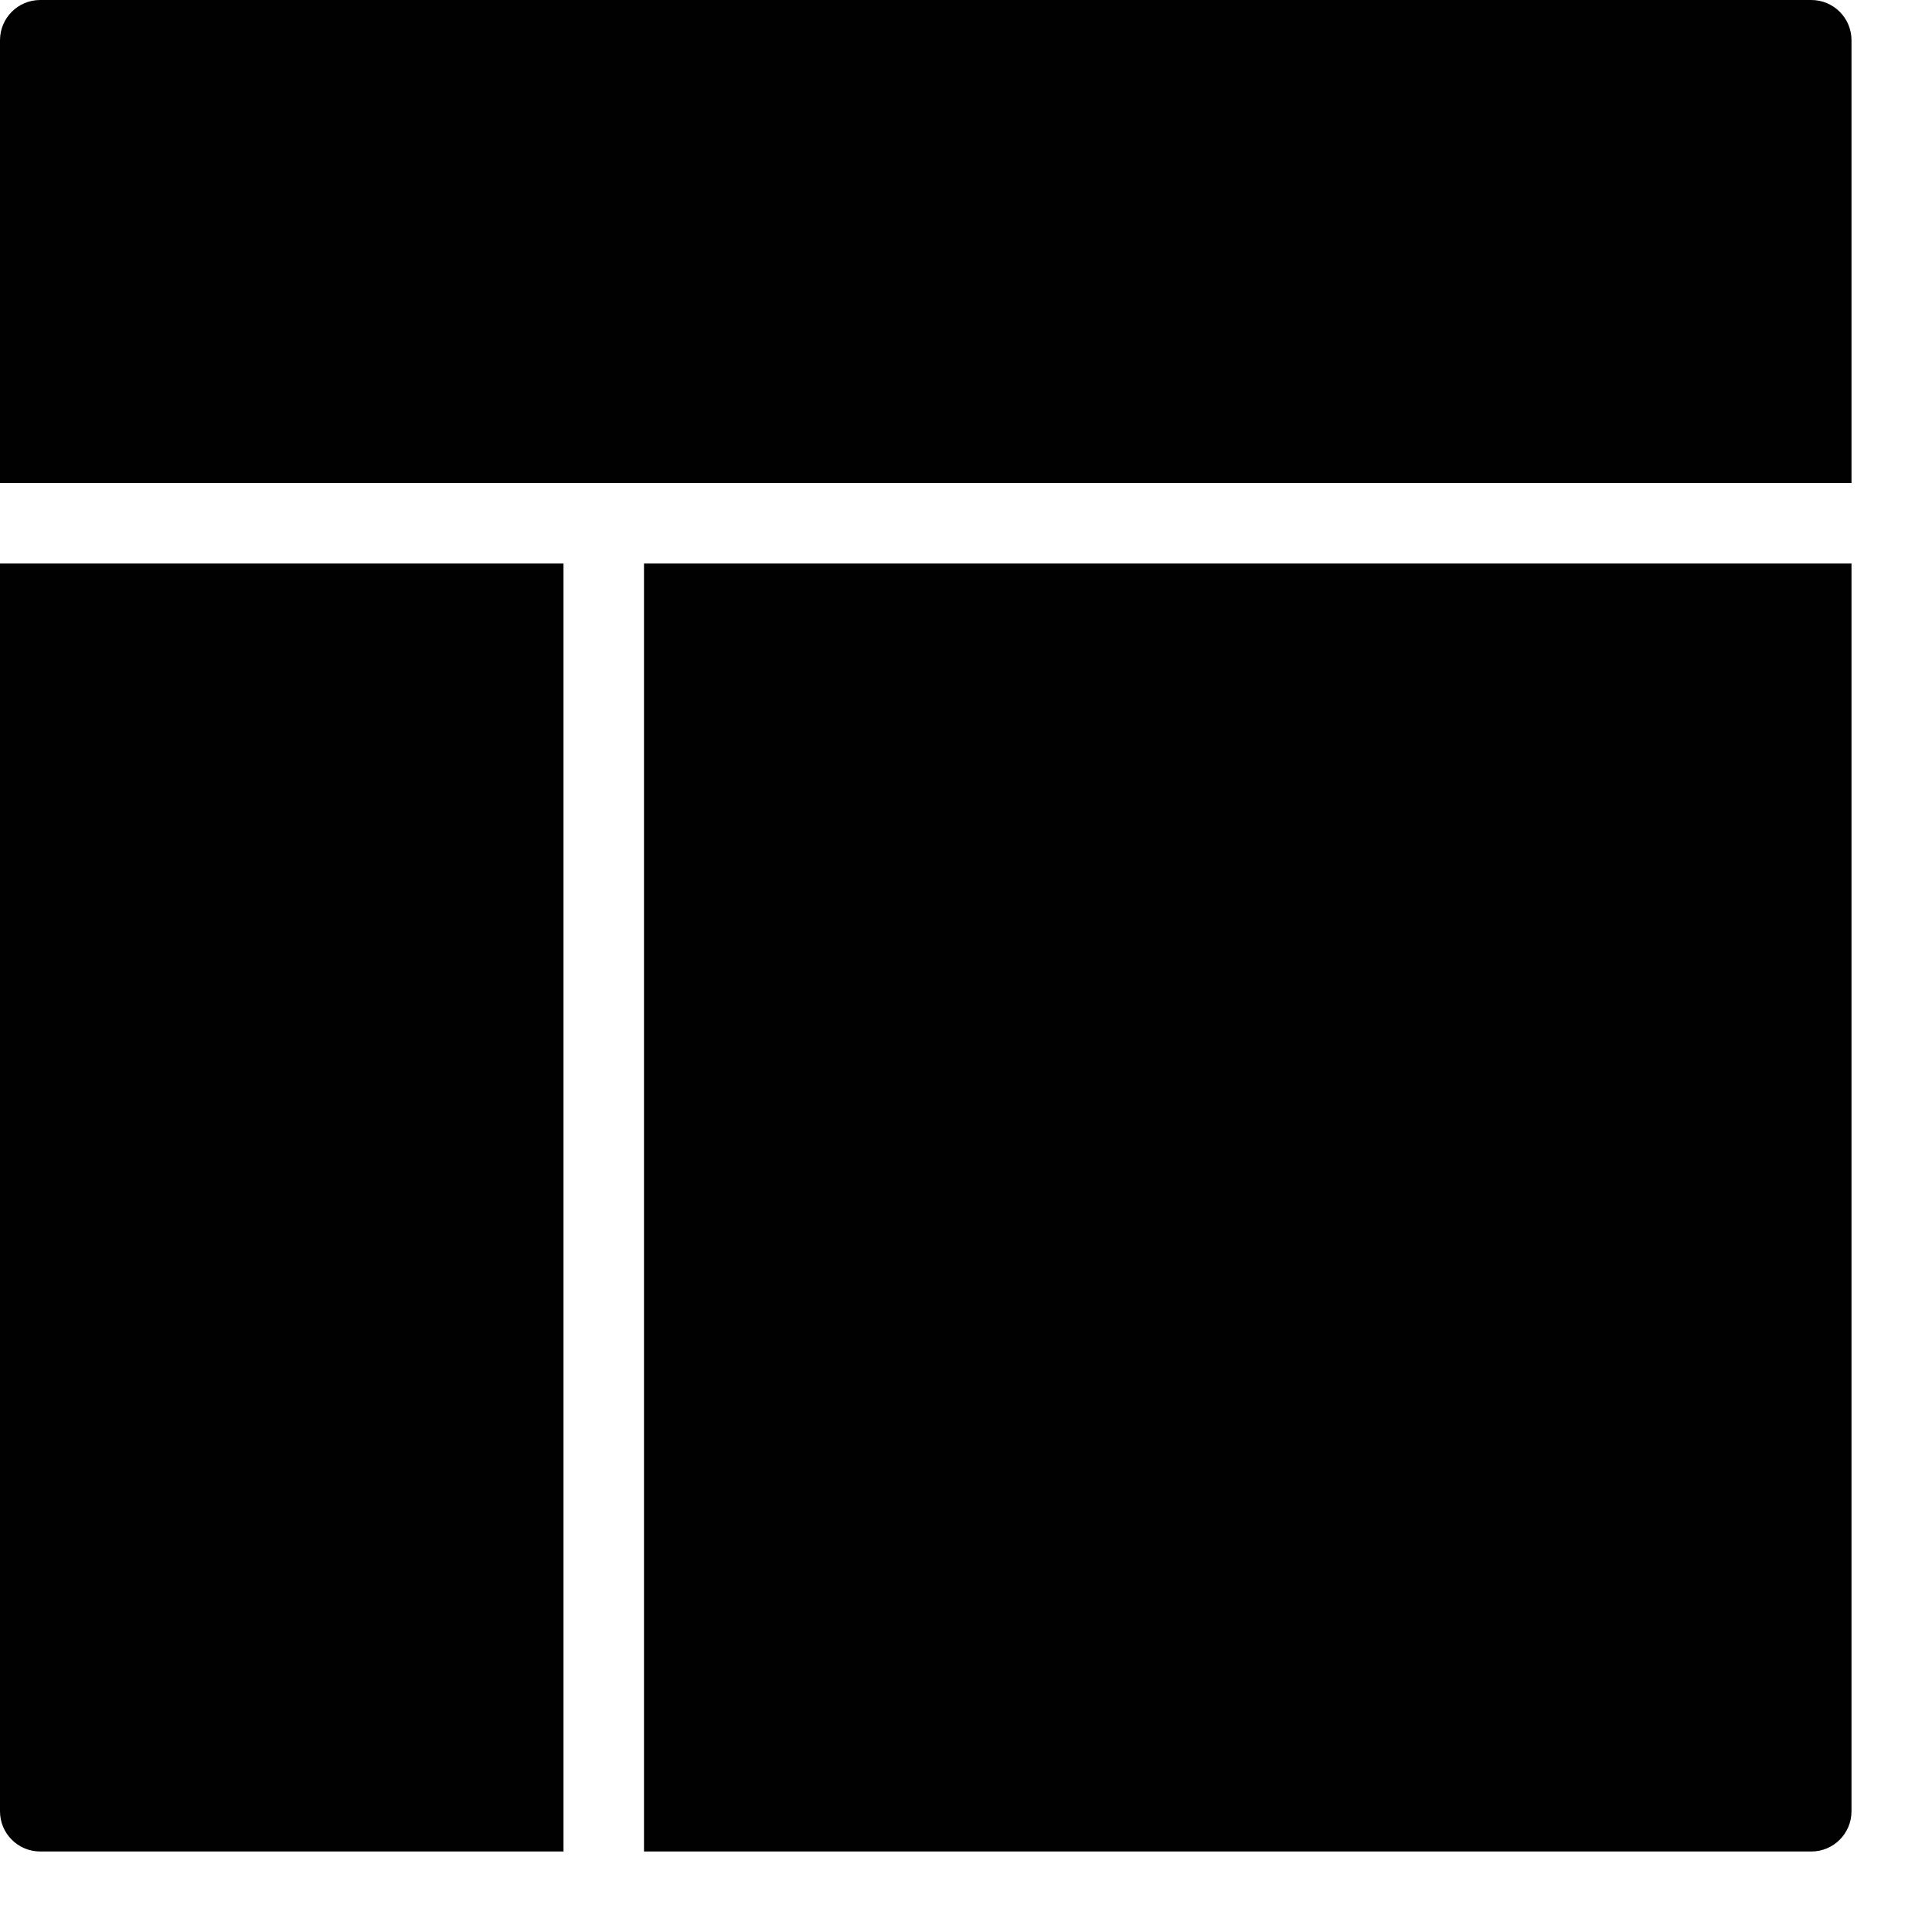 <?xml version="1.0" encoding="utf-8"?>
<!-- Generator: Adobe Illustrator 17.0.0, SVG Export Plug-In . SVG Version: 6.00 Build 0)  -->
<!DOCTYPE svg PUBLIC "-//W3C//DTD SVG 1.1//EN" "http://www.w3.org/Graphics/SVG/1.1/DTD/svg11.dtd">
<svg version="1.1" xmlns="http://www.w3.org/2000/svg" xmlns:xlink="http://www.w3.org/1999/xlink" x="0px" y="0px" width="48px"
	 height="48px" viewBox="0 0 48 48" enable-background="new 0 0 48 48" xml:space="preserve">
<g id="Layer_3">
	<g>
		<path fill="#010101" d="M45,0H1C0.447,0,0,0.447,0,1v11h46V1C46,0.447,45.553,0,45,0z"/>
		<path fill="#010101" d="M16,46h29c0.553,0,1-0.447,1-1V14H16V46z"/>
		<path fill="#010101" d="M0,45c0,0.553,0.447,1,1,1h13V14H0V45z"/>
	</g>
</g>
<g id="nyt_x5F_exporter_x5F_info" display="none">
</g>
</svg>
